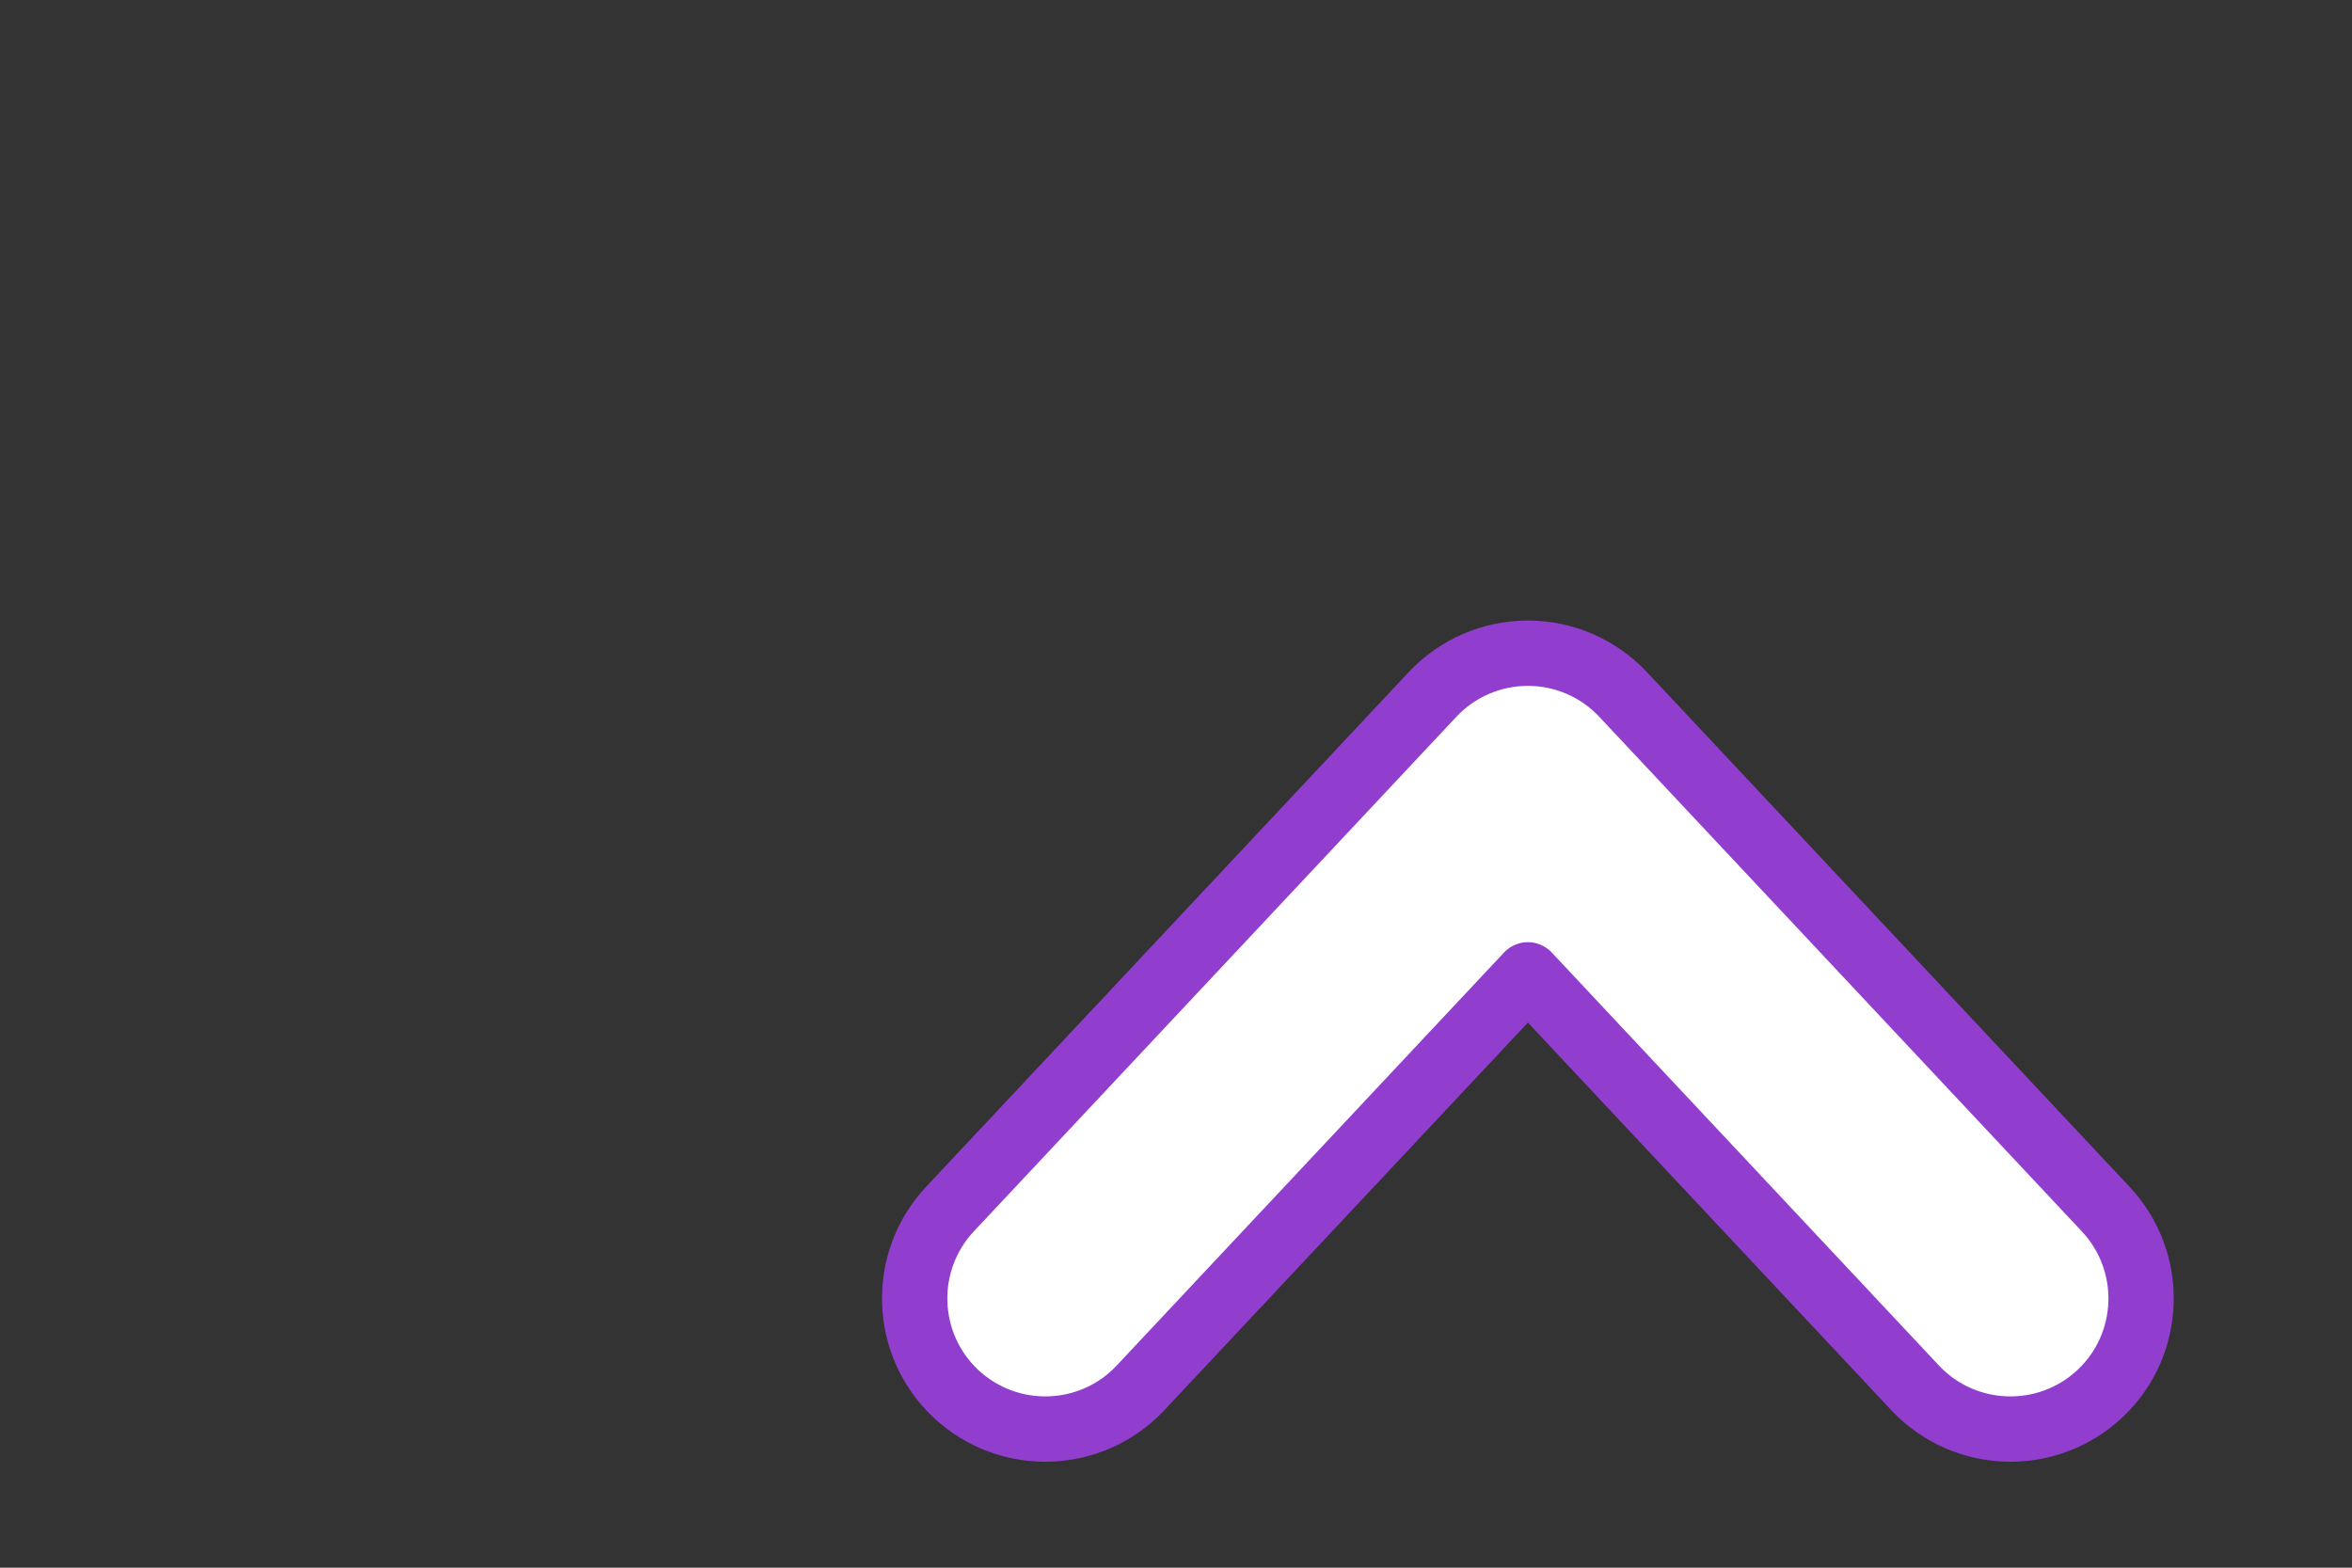 <svg width="18" height="12" viewBox="-3 -2 18 12" fill="none" xmlns="http://www.w3.org/2000/svg">
<rect x="-3" y="-2" width="18" height="12" fill="#333333" stroke="none"/>
<path fill-rule="evenodd" clip-rule="evenodd" d="M8.693 3C8.969 3 9.233 3.114 9.422 3.316L13.115 7.255C13.493 7.658 13.473 8.291 13.07 8.669C12.667 9.046 12.034 9.026 11.656 8.623L8.693 5.462L5.729 8.623C5.352 9.026 4.719 9.046 4.316 8.669C3.913 8.291 3.893 7.658 4.27 7.255L7.963 3.316C8.152 3.114 8.416 3 8.693 3Z" fill="white" stroke="#913DCE" stroke-width="0.5" stroke-linecap="round" stroke-linejoin="round"/>
</svg>
